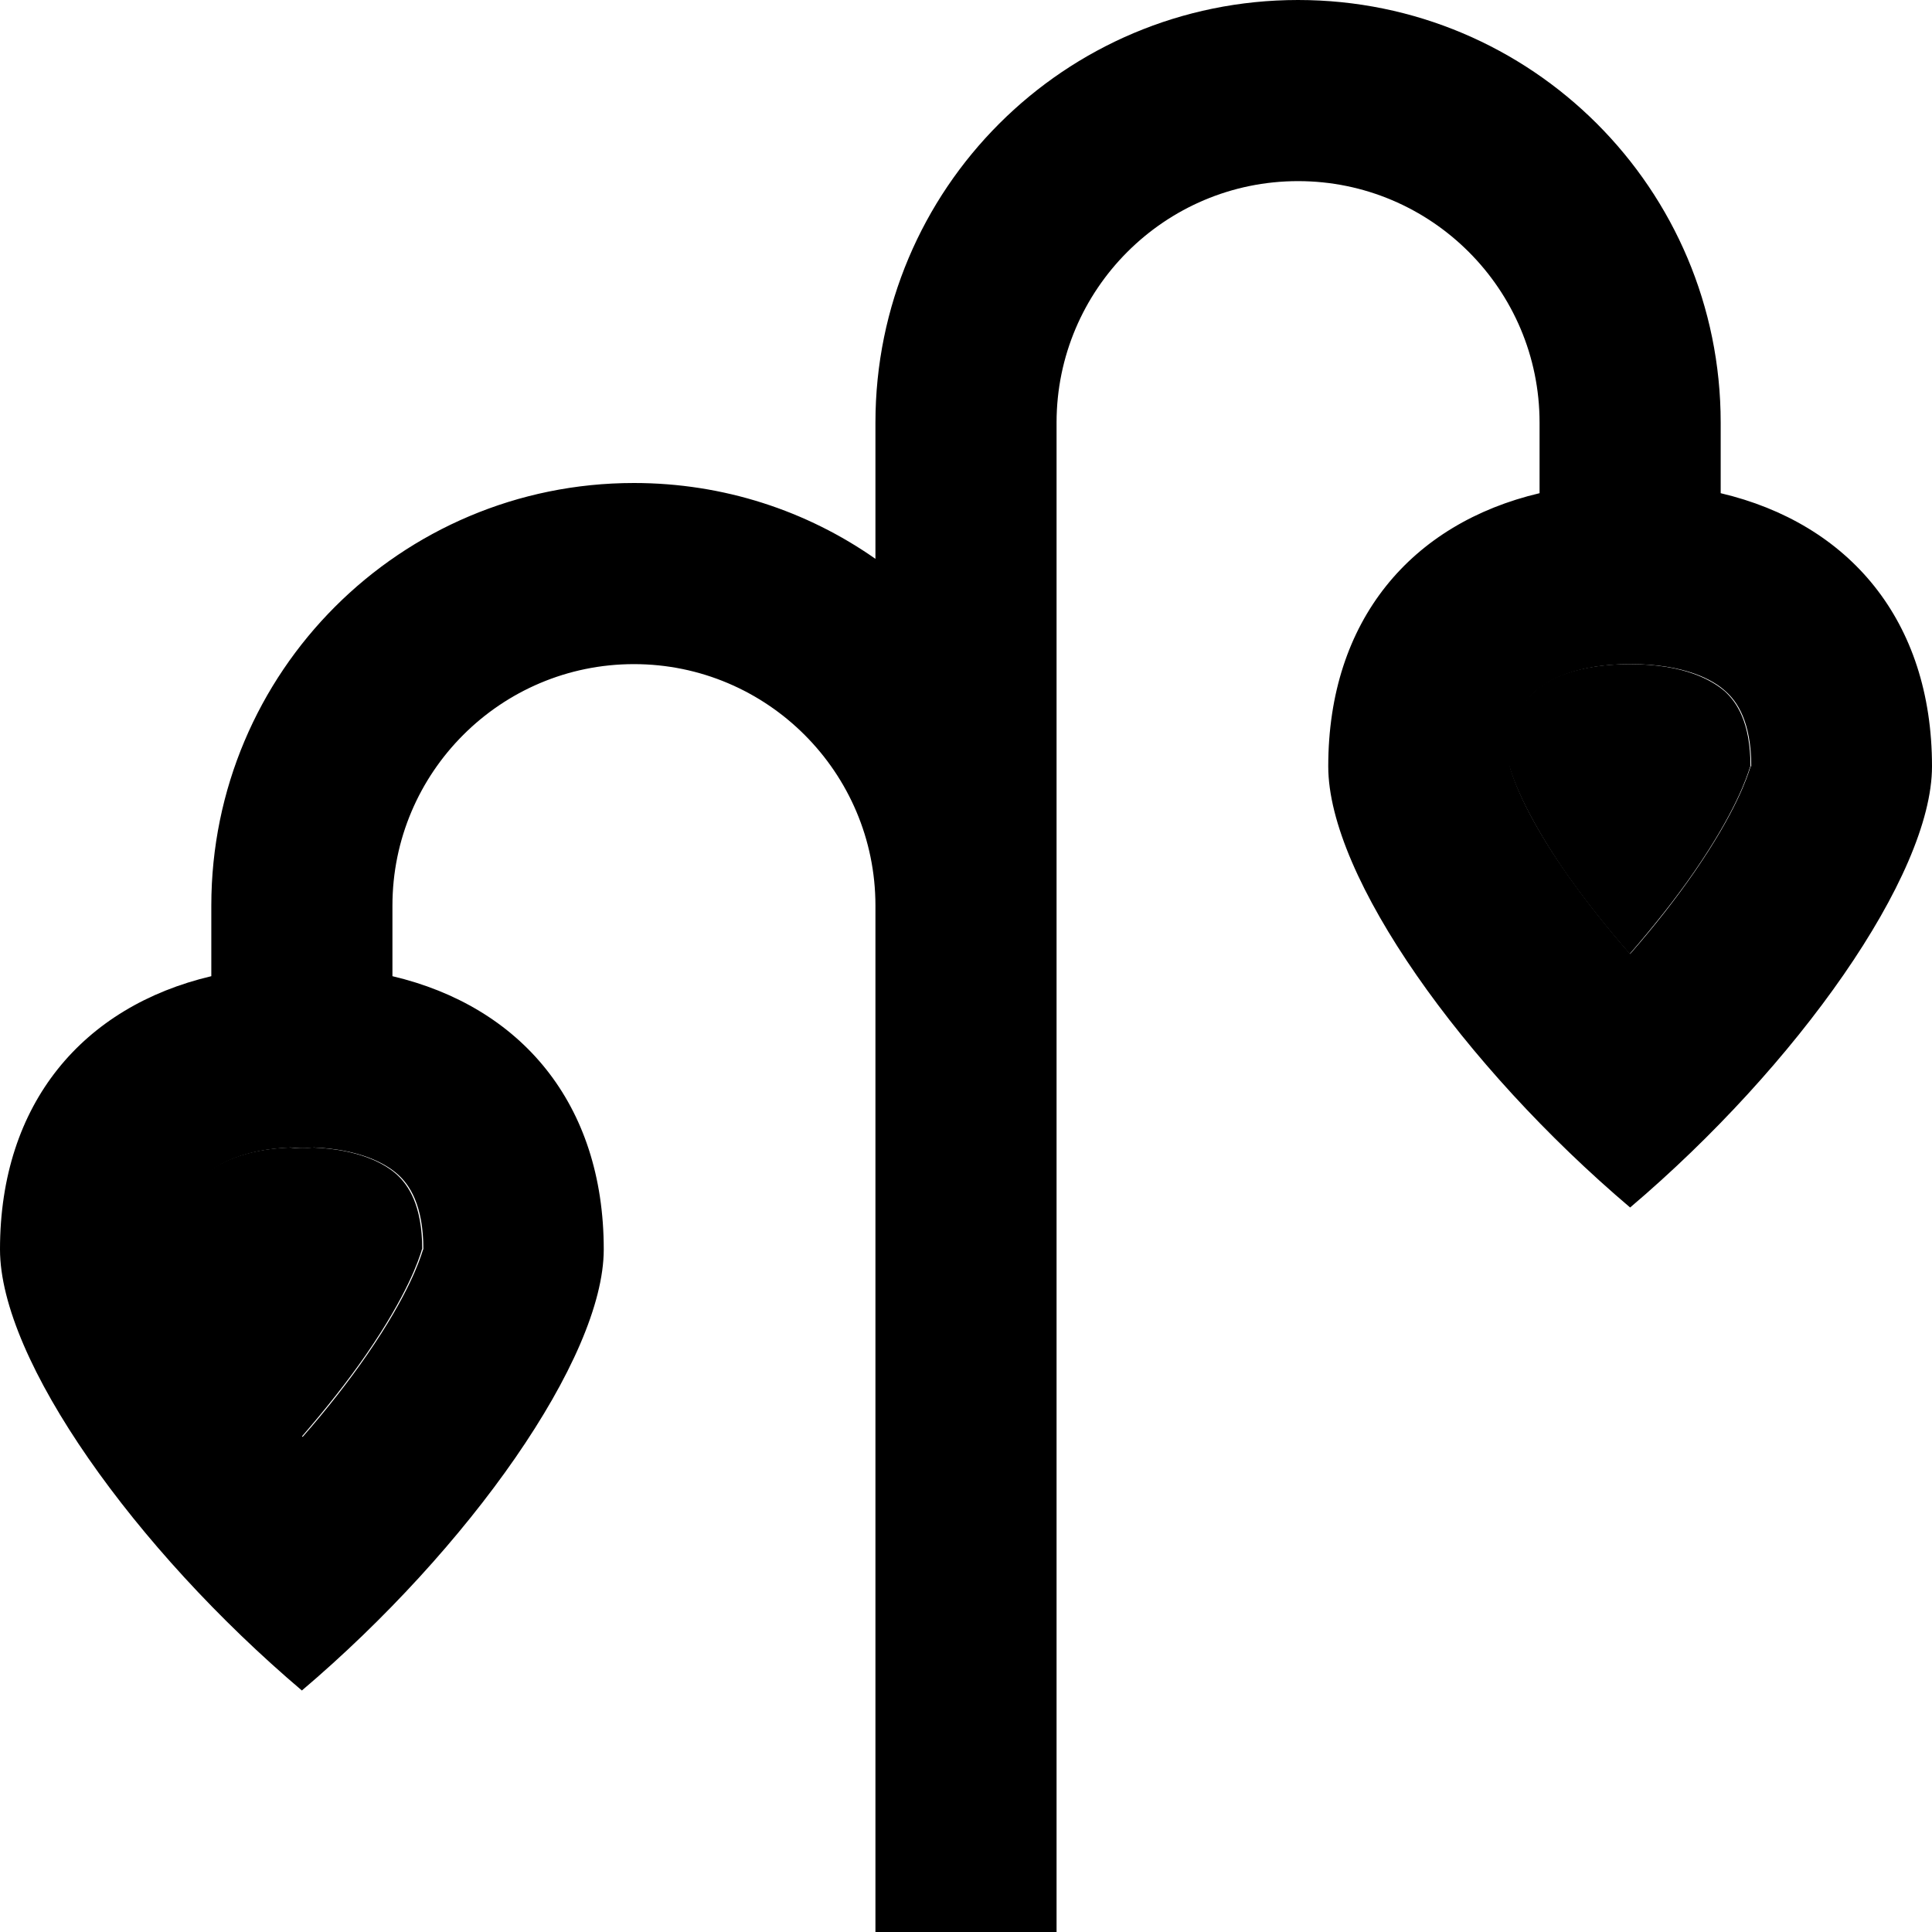 <svg xmlns="http://www.w3.org/2000/svg" width="24" height="24" viewBox="0 0 512 512">
    <path class="pr-icon-duotone-secondary" d="M48 331.1c0-.1 0 0 .1 .3c.6 2 3.4 11.3 14.7 27.7c4.9 7 10.7 14.4 17.1 21.7c6.4-7.4 12.2-14.7 17.1-21.8c11.1-16.1 14-25.3 14.7-27.5c.1-.5 .2-.6 .2-.4c0-11.9-3.8-17.1-6.7-19.8c-3.2-2.9-9.9-6.7-22.3-7.2c-1 .1-2 .2-3.1 .2s-2.1-.1-3.1-.2c-12.3 .5-19.1 4.3-22.3 7.2c-2.9 2.6-6.7 7.9-6.7 19.8zm352-128c0-.1 0 0 .1 .3c.6 2 3.4 11.3 14.7 27.7c4.9 7 10.7 14.4 17.1 21.7c6.4-7.4 12.2-14.7 17.1-21.8c11.1-16.1 14-25.3 14.7-27.5c.2-.5 .2-.6 .2-.4c0-11.9-3.8-17.1-6.7-19.8c-3.5-3.1-11-7.3-25.3-7.3s-21.9 4.1-25.3 7.3c-2.9 2.6-6.7 7.9-6.7 19.8z"/>
    <path class="pr-icon-duotone-primary" d="M280 112c0-35.3 28.7-64 64-64s64 28.7 64 64l0 18.7c-33.9 8-56 33.6-56 72.4c0 29.3 35.8 79.4 80 116.9c44.2-37.5 80-88 80-116.9c0-38.8-22.1-64.4-56-72.4l0-18.7C456 50.1 405.9 0 344 0S232 50.1 232 112l0 36.1c-18.1-12.7-40.2-20.1-64-20.1c-61.9 0-112 50.1-112 112l0 18.7c-33.9 8-56 33.6-56 72.4C0 360.4 35.8 410.5 80 448c44.2-37.5 80-88 80-116.9c0-38.8-22.1-64.4-56-72.4l0-18.7c0-35.3 28.7-64 64-64s64 28.7 64 64l0 32 0 216 0 24 48 0 0-24 0-216 0-32 0-128zM54.7 311.3c3.2-2.9 9.9-6.7 22.3-7.2c1 .1 2 .2 3.1 .2s2.1-.1 3.1-.2c12.3 .5 19.1 4.3 22.3 7.2c2.9 2.6 6.7 7.9 6.7 19.8c0-.2 0-.1-.2 .4c-.7 2.2-3.6 11.4-14.7 27.5c-4.9 7.1-10.7 14.5-17.1 21.8c-6.4-7.3-12.2-14.7-17.1-21.7c-11.4-16.4-14.1-25.7-14.7-27.7c-.1-.4-.1-.5-.1-.3c0-11.9 3.8-17.1 6.7-19.8zM464 203.1c0-.2 0-.1-.2 .4c-.7 2.2-3.6 11.4-14.7 27.5c-4.9 7.1-10.7 14.5-17.1 21.8c-6.4-7.3-12.2-14.7-17.1-21.7c-11.4-16.4-14.1-25.7-14.7-27.7c-.1-.4-.1-.5-.1-.3c0-11.9 3.8-17.1 6.7-19.8c3.5-3.1 11-7.3 25.3-7.3s21.9 4.1 25.3 7.3c2.9 2.6 6.7 7.9 6.7 19.8z"/>
</svg>